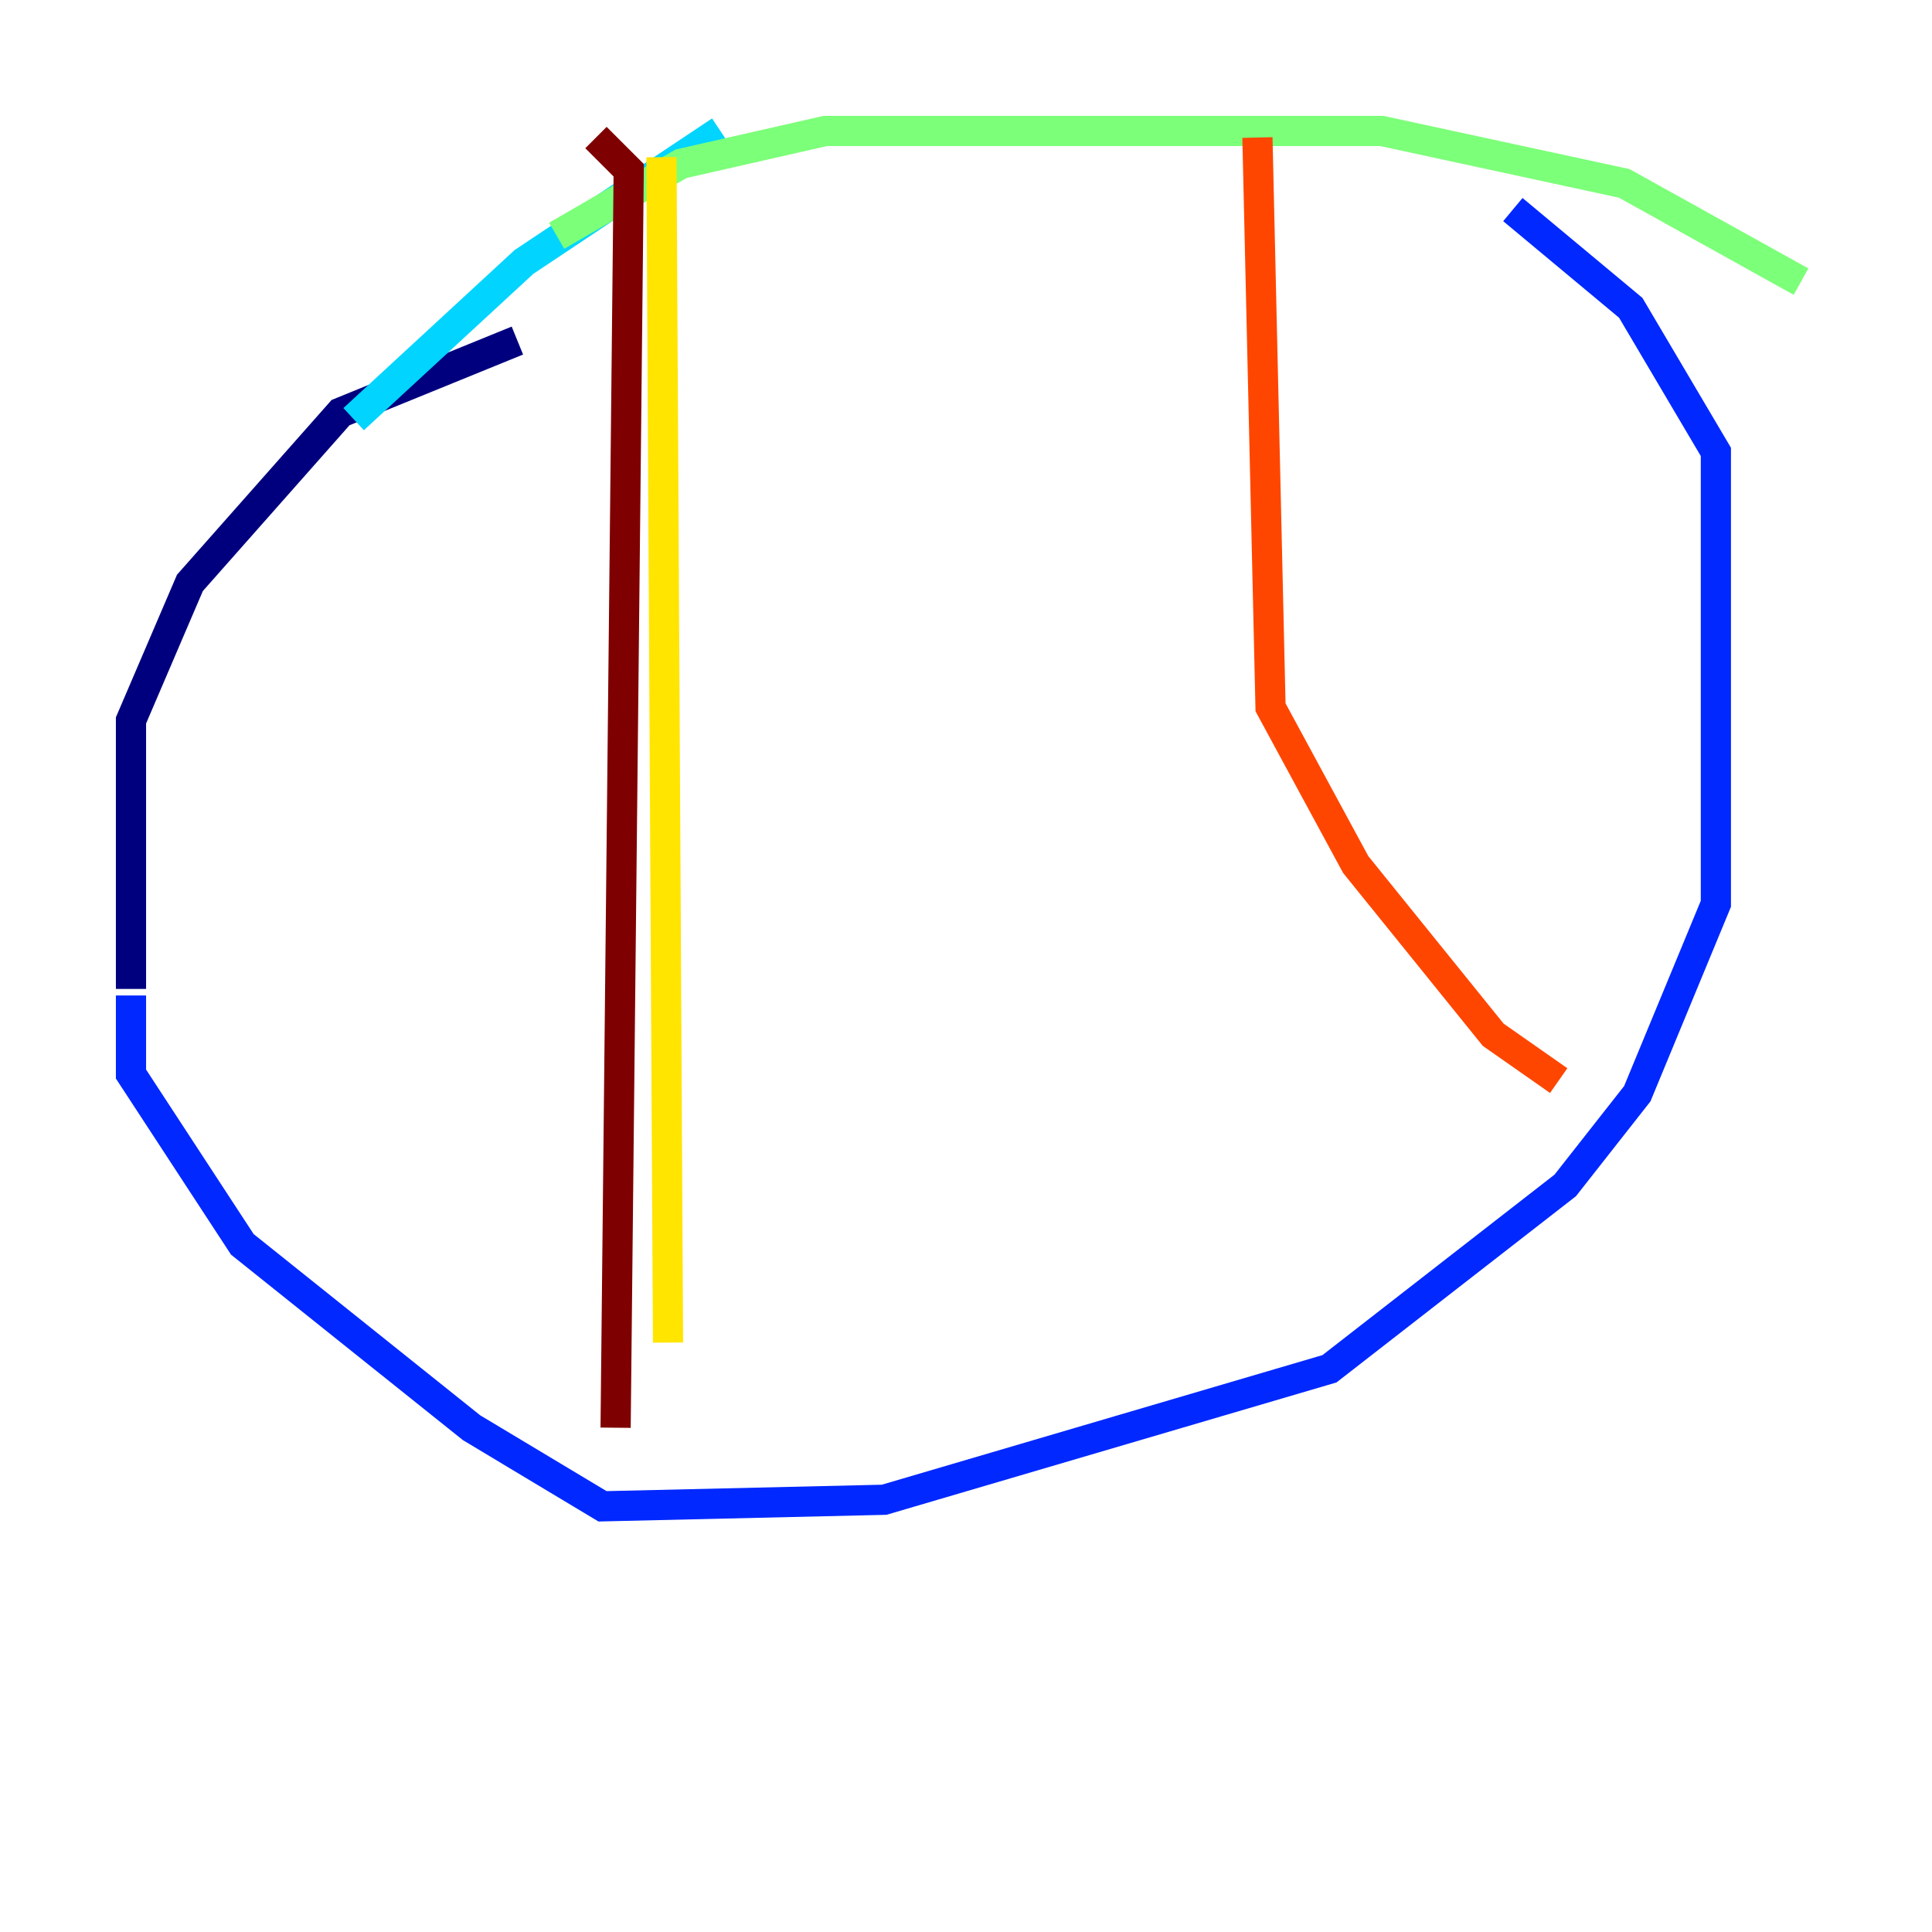 <?xml version="1.0" encoding="utf-8" ?>
<svg baseProfile="tiny" height="128" version="1.2" viewBox="0,0,128,128" width="128" xmlns="http://www.w3.org/2000/svg" xmlns:ev="http://www.w3.org/2001/xml-events" xmlns:xlink="http://www.w3.org/1999/xlink"><defs /><polyline fill="none" points="34.278,22.563 22.563,27.336 12.583,38.617 8.678,47.729 8.678,65.519" stroke="#00007f" stroke-width="2" /><polyline fill="none" points="8.678,65.953 8.678,71.159 16.054,82.441 31.241,94.59 39.919,99.797 58.576,99.363 88.081,90.685 103.702,78.536 108.475,72.461 113.681,59.878 113.681,29.939 108.041,20.393 100.231,13.885" stroke="#0028ff" stroke-width="2" /><polyline fill="none" points="47.729,8.678 34.712,17.356 23.43,27.77" stroke="#00d4ff" stroke-width="2" /><polyline fill="none" points="36.881,15.62 45.125,10.848 54.671,8.678 91.552,8.678 107.607,12.149 119.322,18.658" stroke="#7cff79" stroke-width="2" /><polyline fill="none" points="43.824,10.414 44.258,88.949" stroke="#ffe500" stroke-width="2" /><polyline fill="none" points="83.308,9.112 84.176,46.861 89.817,57.275 98.929,68.556 103.268,71.593" stroke="#ff4600" stroke-width="2" /><polyline fill="none" points="39.485,9.112 41.654,11.281 40.786,94.59" stroke="#7f0000" stroke-width="2" /></svg>